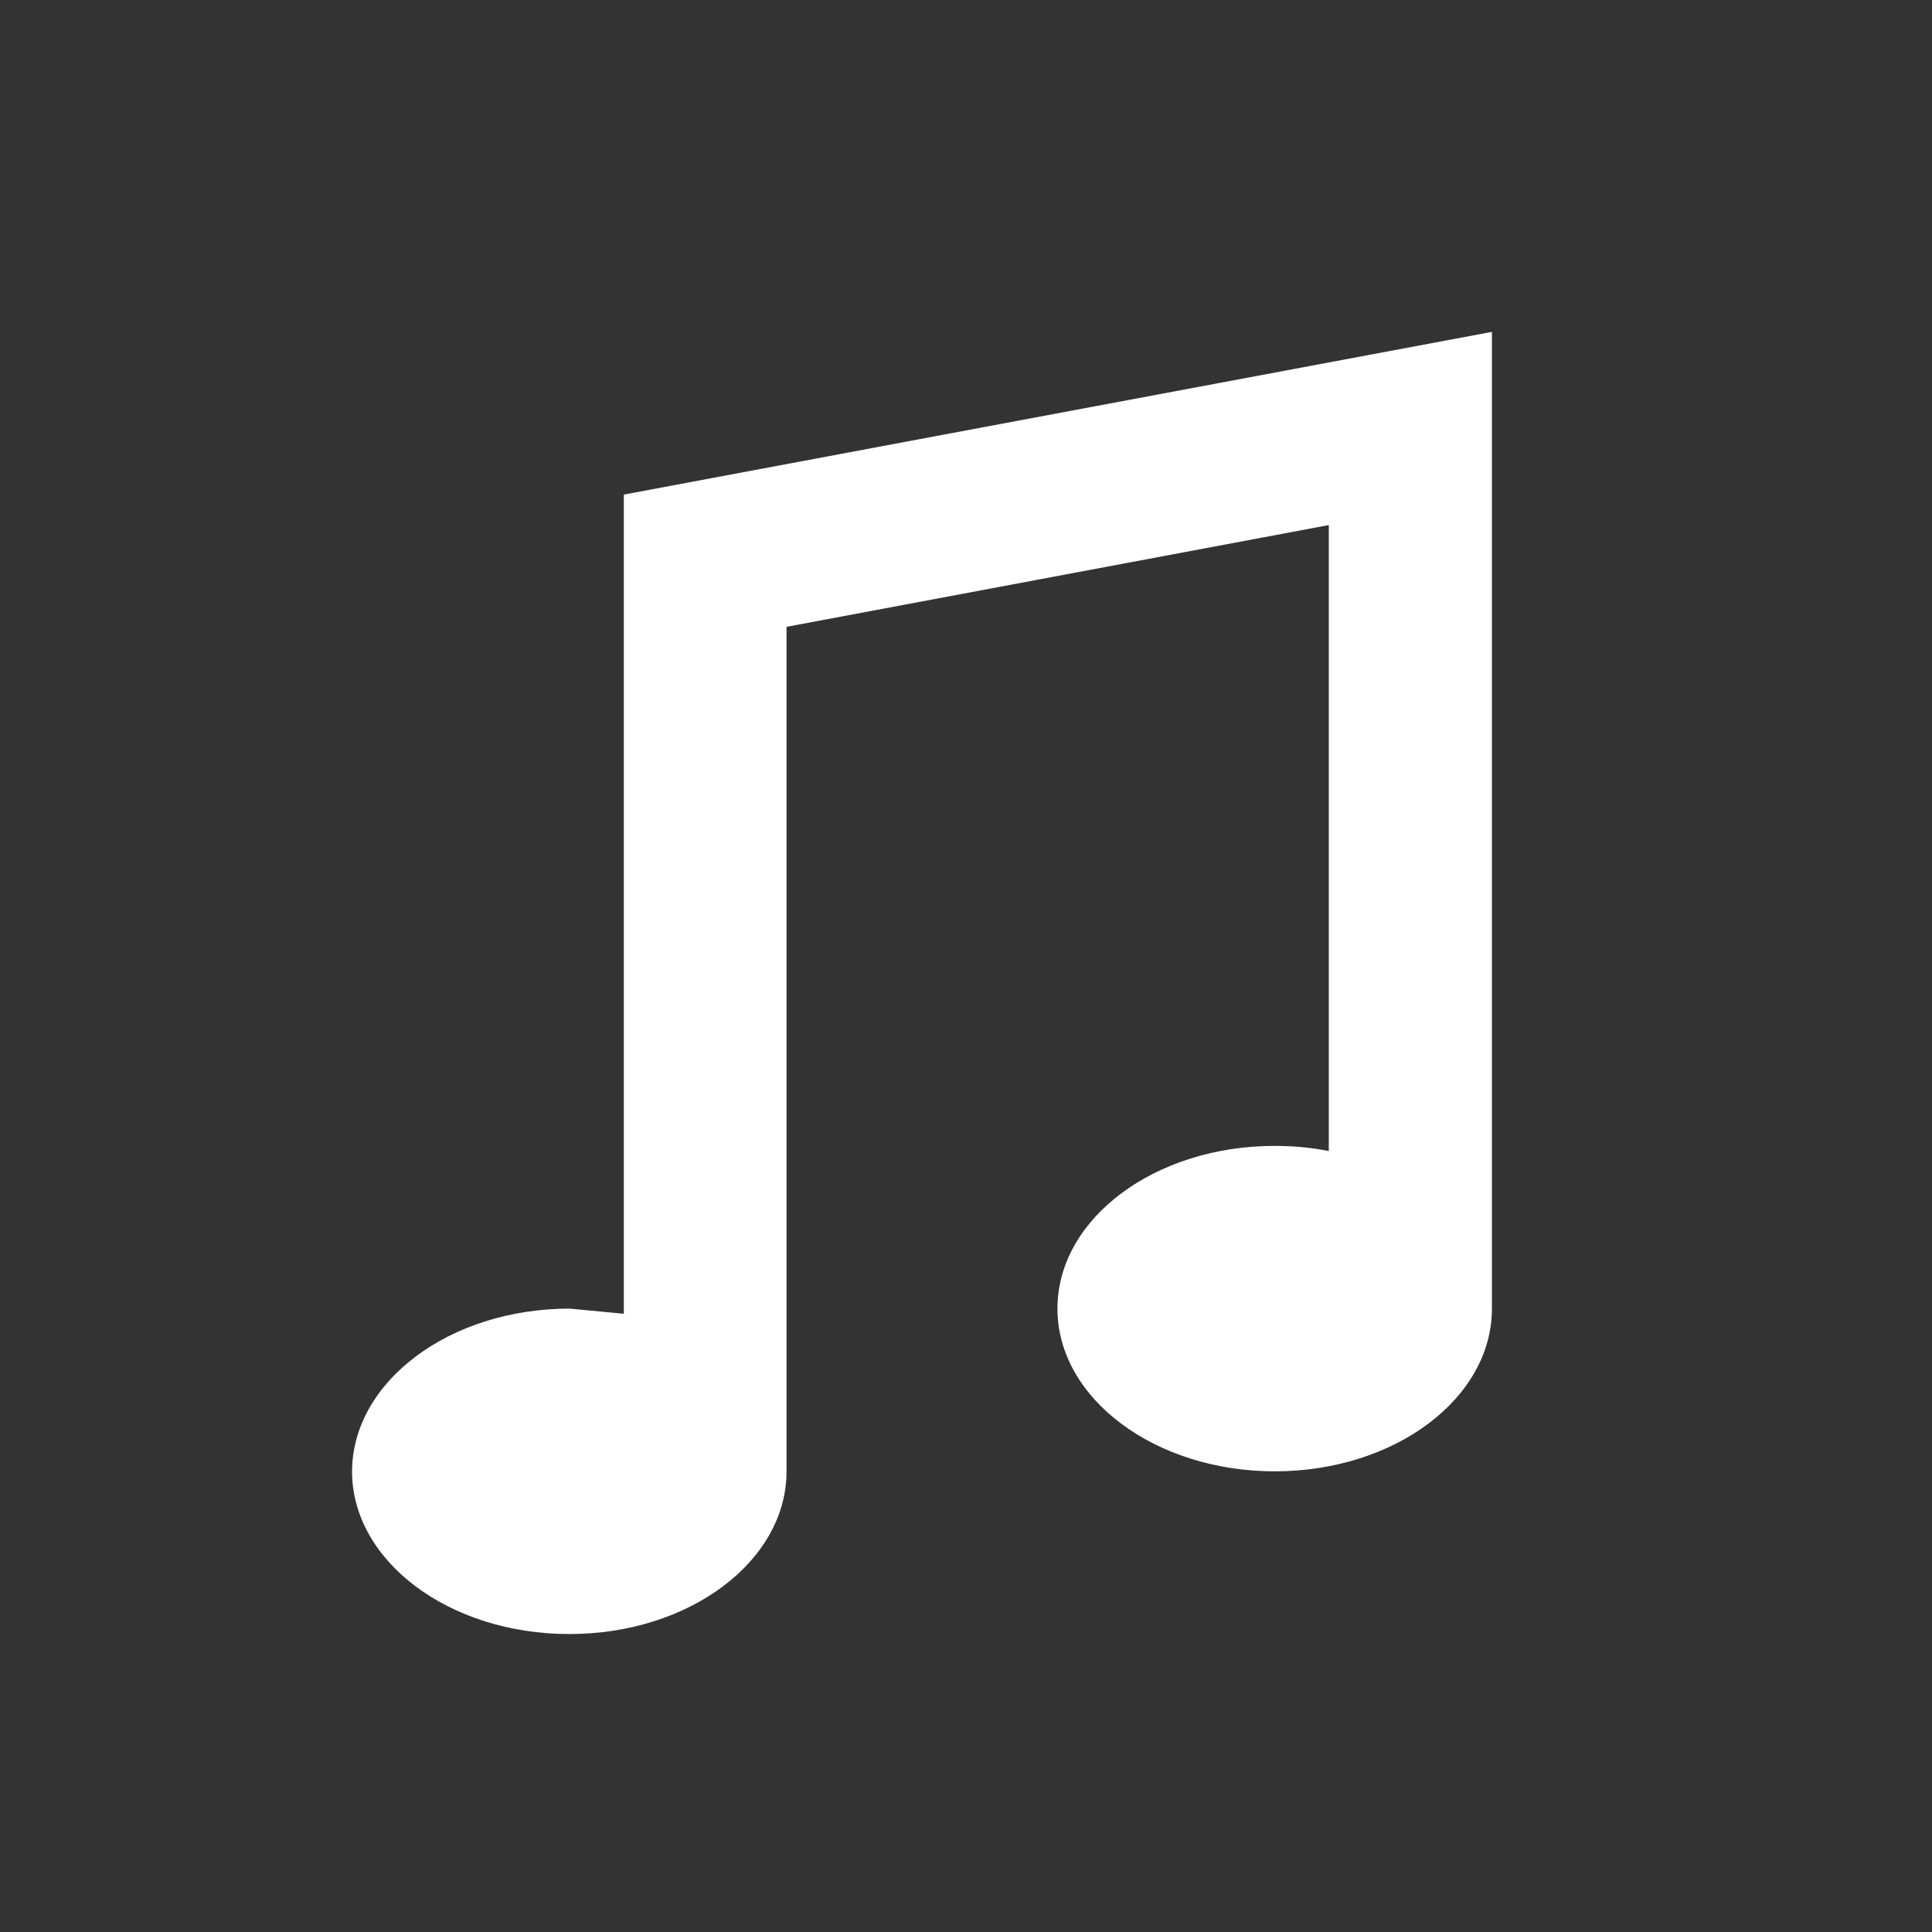 <?xml version="1.0" encoding="utf-8"?>
<!-- Generator: Adobe Illustrator 17.1.0, SVG Export Plug-In . SVG Version: 6.00 Build 0)  -->
<!DOCTYPE svg PUBLIC "-//W3C//DTD SVG 1.1//EN" "http://www.w3.org/Graphics/SVG/1.1/DTD/svg11.dtd">
<svg version="1.1" id="music" xmlns="http://www.w3.org/2000/svg" xmlns:xlink="http://www.w3.org/1999/xlink" x="0px" y="0px"
	 viewBox="0 0 450 450" enable-background="new 0 0 450 450" xml:space="preserve">
<rect x="0" y="0" width="450" height="450" fill="#333333" stroke="none"/>
<path fill="#FFFFFF" d="M132.7,304.8l12.6,1.2V115.2l202.2-37.9v227.5c0,20.9-22.6,37.9-50.6,37.9c-27.9,0-50.6-17-50.6-37.9
	s22.6-37.9,50.6-37.9c4.4,0,8.6,0.4,12.6,1.2V122.3L183.2,146v196.7c0,20.9-22.6,37.9-50.6,37.9s-50.6-17-50.6-37.9
	C82.1,321.8,104.7,304.8,132.7,304.8z"/>
</svg>
